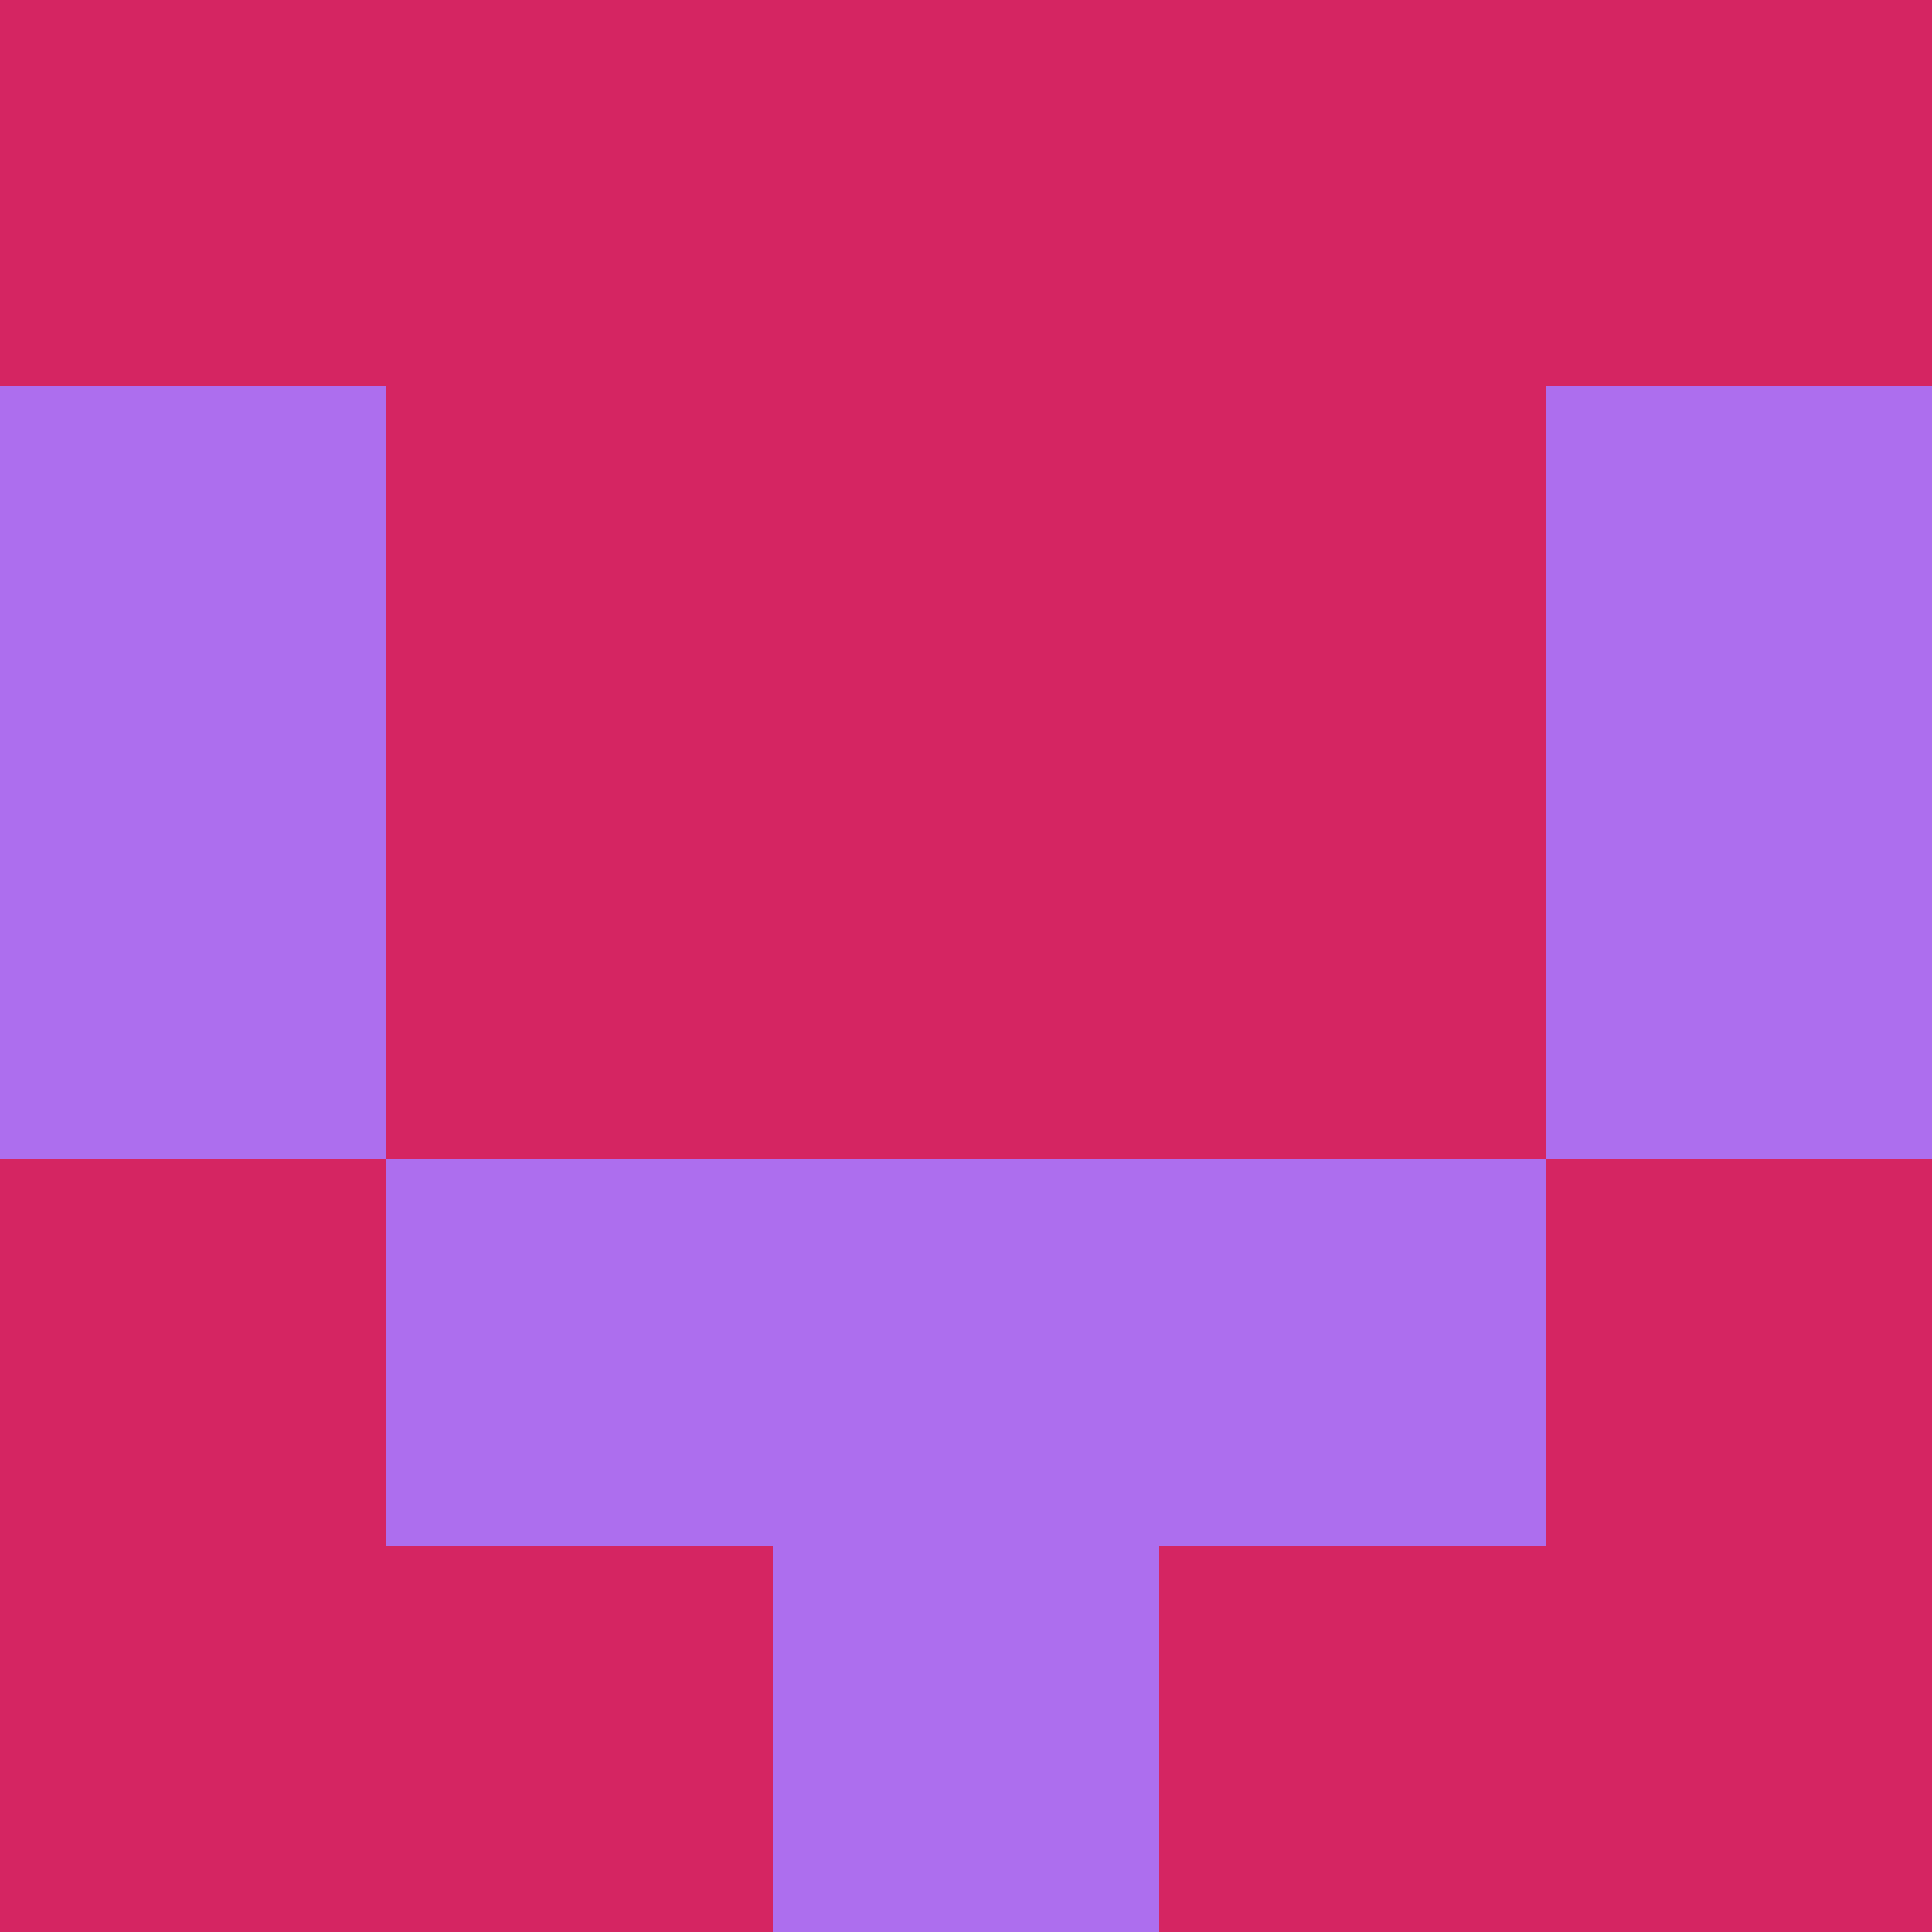 <?xml version="1.0" encoding="utf-8"?>
<!DOCTYPE svg PUBLIC "-//W3C//DTD SVG 20010904//EN"
        "http://www.w3.org/TR/2001/REC-SVG-20010904/DTD/svg10.dtd">

<svg width="400" height="400" viewBox="0 0 5 5"
    xmlns="http://www.w3.org/2000/svg"
    xmlns:xlink="http://www.w3.org/1999/xlink">
            <rect x="0" y="0" width="1" height="1" fill="#D52562" />
        <rect x="0" y="1" width="1" height="1" fill="#AD6EEE" />
        <rect x="0" y="2" width="1" height="1" fill="#AD6EEE" />
        <rect x="0" y="3" width="1" height="1" fill="#D52562" />
        <rect x="0" y="4" width="1" height="1" fill="#D52562" />
                <rect x="1" y="0" width="1" height="1" fill="#D52562" />
        <rect x="1" y="1" width="1" height="1" fill="#D52562" />
        <rect x="1" y="2" width="1" height="1" fill="#D52562" />
        <rect x="1" y="3" width="1" height="1" fill="#AD6EEE" />
        <rect x="1" y="4" width="1" height="1" fill="#D52562" />
                <rect x="2" y="0" width="1" height="1" fill="#D52562" />
        <rect x="2" y="1" width="1" height="1" fill="#D52562" />
        <rect x="2" y="2" width="1" height="1" fill="#D52562" />
        <rect x="2" y="3" width="1" height="1" fill="#AD6EEE" />
        <rect x="2" y="4" width="1" height="1" fill="#AD6EEE" />
                <rect x="3" y="0" width="1" height="1" fill="#D52562" />
        <rect x="3" y="1" width="1" height="1" fill="#D52562" />
        <rect x="3" y="2" width="1" height="1" fill="#D52562" />
        <rect x="3" y="3" width="1" height="1" fill="#AD6EEE" />
        <rect x="3" y="4" width="1" height="1" fill="#D52562" />
                <rect x="4" y="0" width="1" height="1" fill="#D52562" />
        <rect x="4" y="1" width="1" height="1" fill="#AD6EEE" />
        <rect x="4" y="2" width="1" height="1" fill="#AD6EEE" />
        <rect x="4" y="3" width="1" height="1" fill="#D52562" />
        <rect x="4" y="4" width="1" height="1" fill="#D52562" />
        
</svg>


